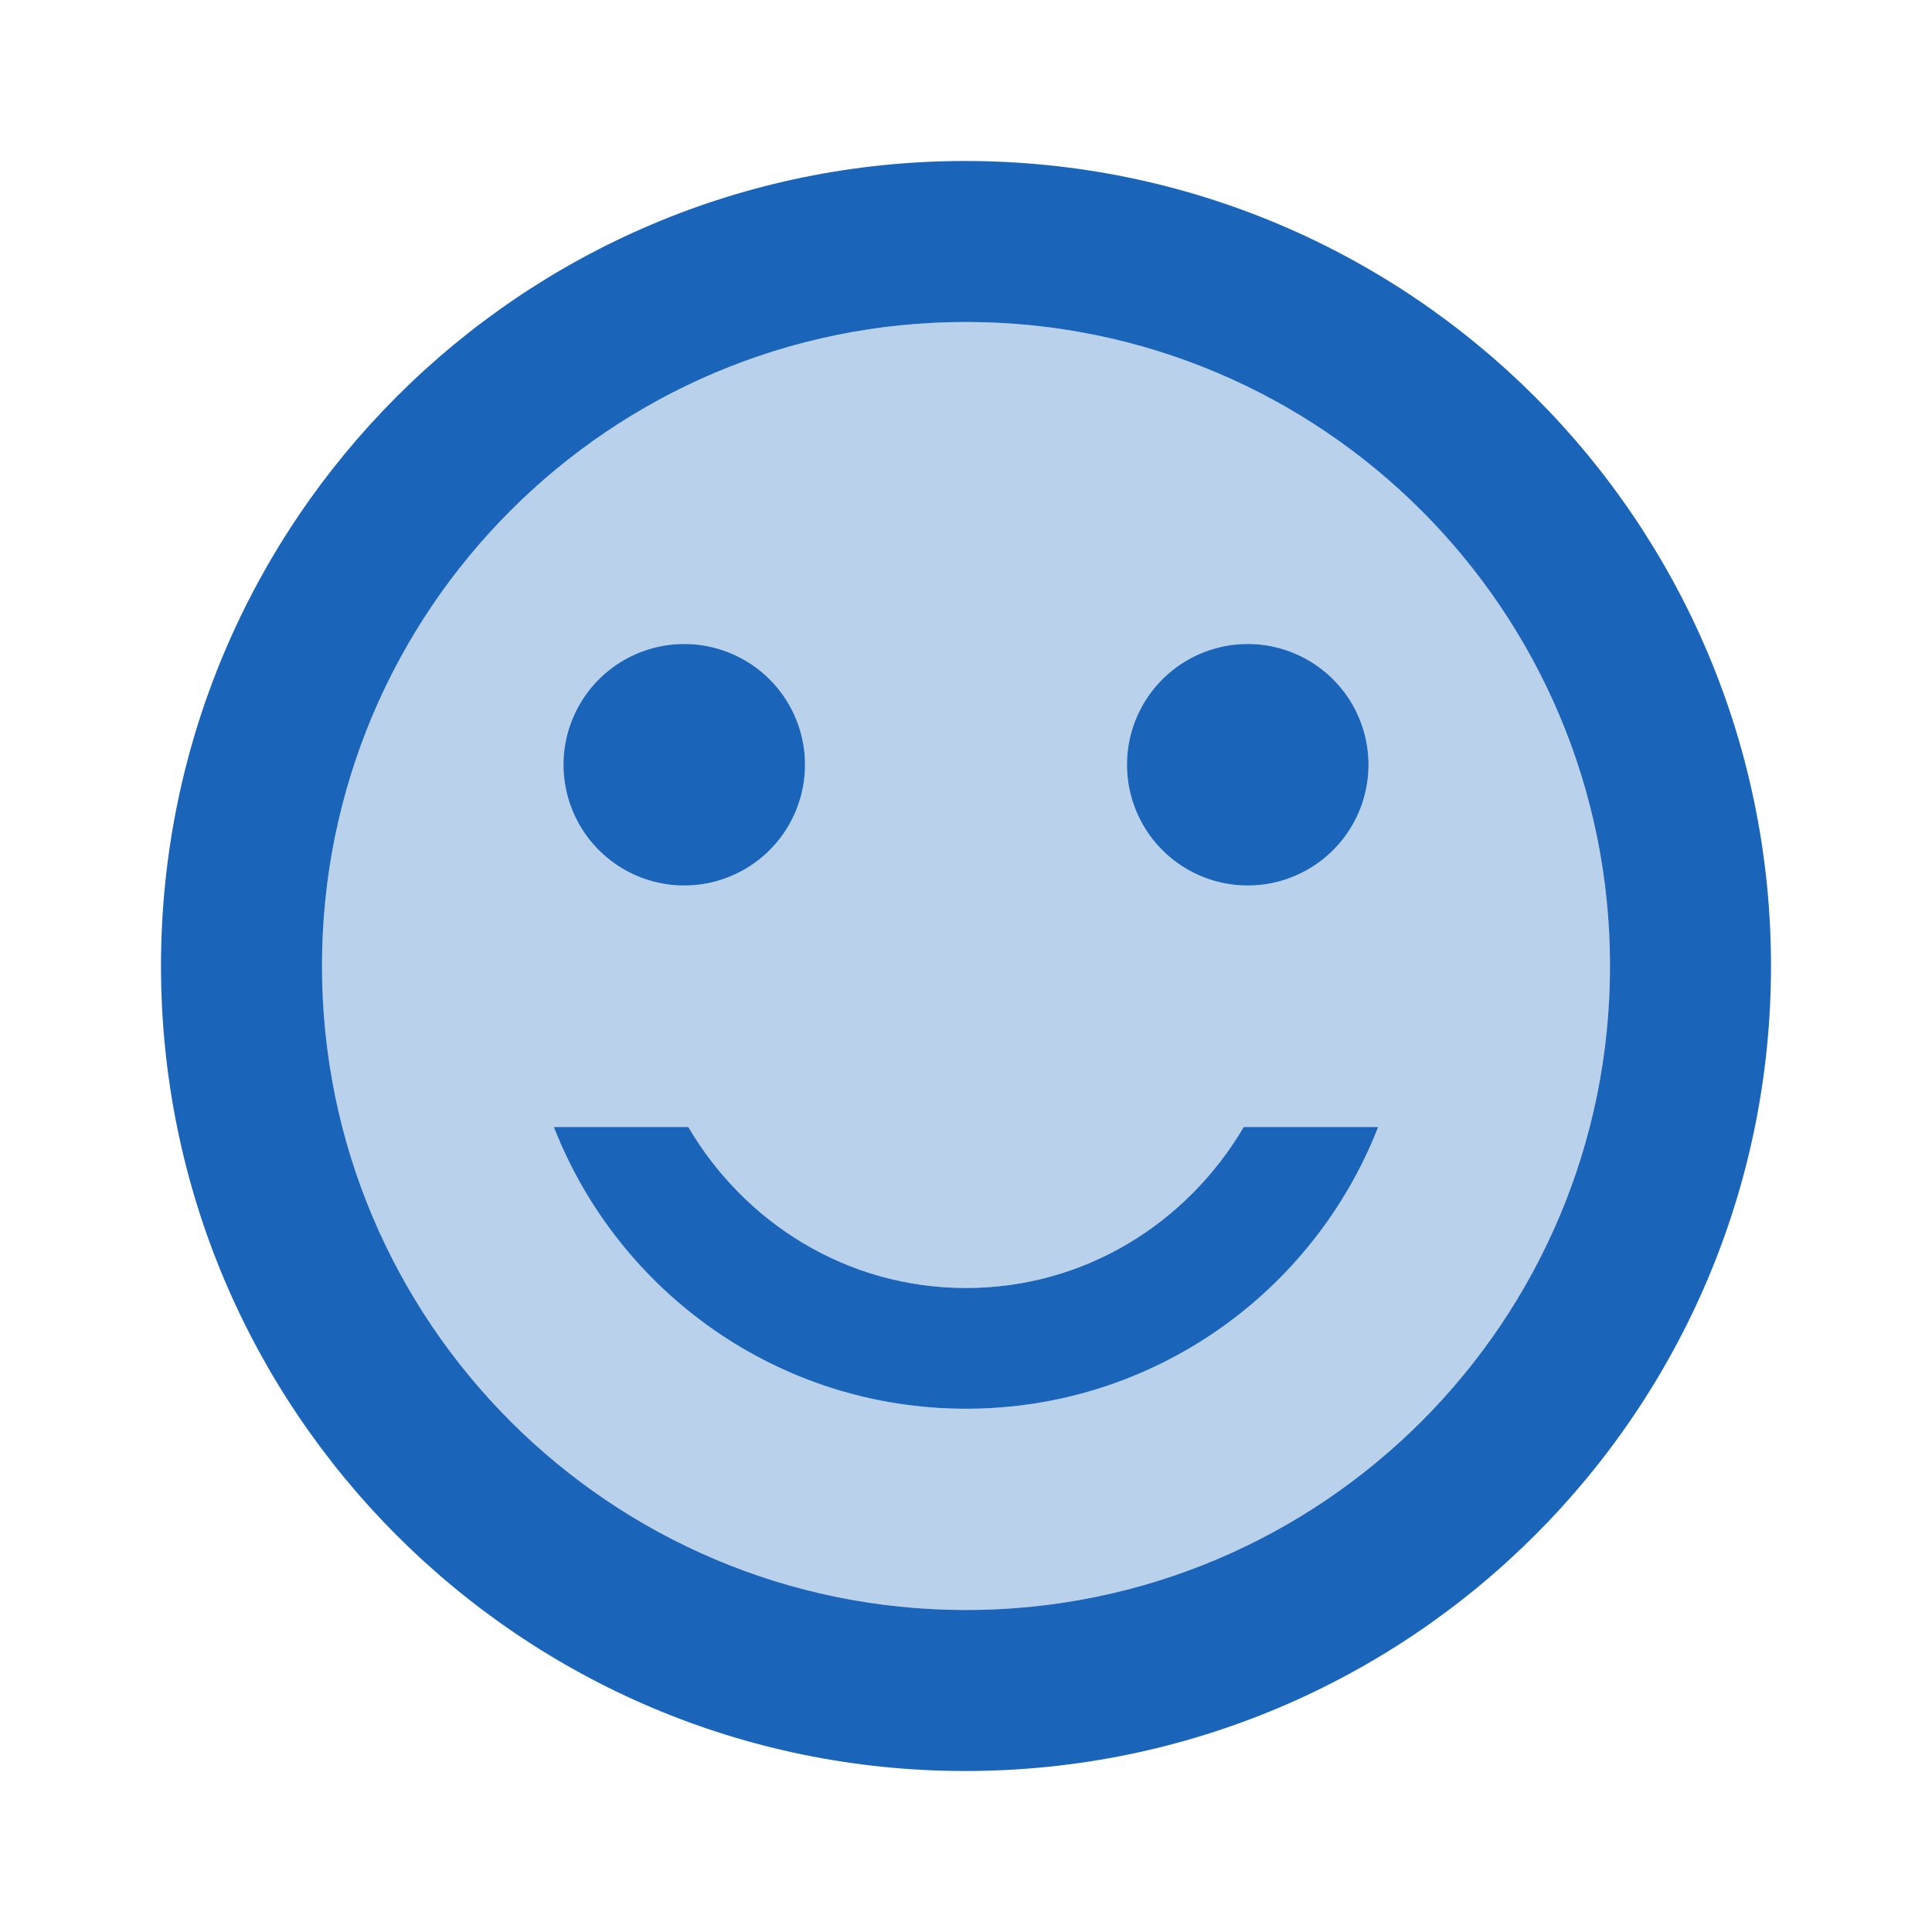<svg fill='none' xmlns='http://www.w3.org/2000/svg' viewBox='0 0 48 48'><path opacity='.3' d='M24 8C15.16 8 8 15.16 8 24s7.16 16 16 16 16-7.16 16-16S32.84 8 24 8Zm7 8c1.66 0 3 1.34 3 3s-1.34 3-3 3-3-1.34-3-3 1.34-3 3-3Zm-14 0c1.66 0 3 1.34 3 3s-1.34 3-3 3-3-1.34-3-3 1.34-3 3-3Zm7 19c-4.66 0-8.64-2.9-10.24-7h3.34c1.4 2.38 3.94 4 6.9 4 2.96 0 5.5-1.62 6.9-4h3.34c-1.6 4.1-5.58 7-10.24 7Z' fill='#1A65BA'/><path d='M31 22a3 3 0 1 0 0-6 3 3 0 0 0 0 6ZM17 22a3 3 0 1 0 0-6 3 3 0 0 0 0 6Z' fill='#1A65BA'/><path d='M24 32c-2.96 0-5.5-1.62-6.9-4h-3.34c1.6 4.1 5.58 7 10.24 7s8.64-2.9 10.24-7H30.9c-1.4 2.38-3.94 4-6.9 4Zm-.02-28C12.94 4 4 12.96 4 24s8.94 20 19.98 20C35.04 44 44 35.04 44 24S35.04 4 23.98 4ZM24 40c-8.84 0-16-7.16-16-16S15.16 8 24 8s16 7.16 16 16-7.16 16-16 16Z' fill='#1A65BA'/></svg>